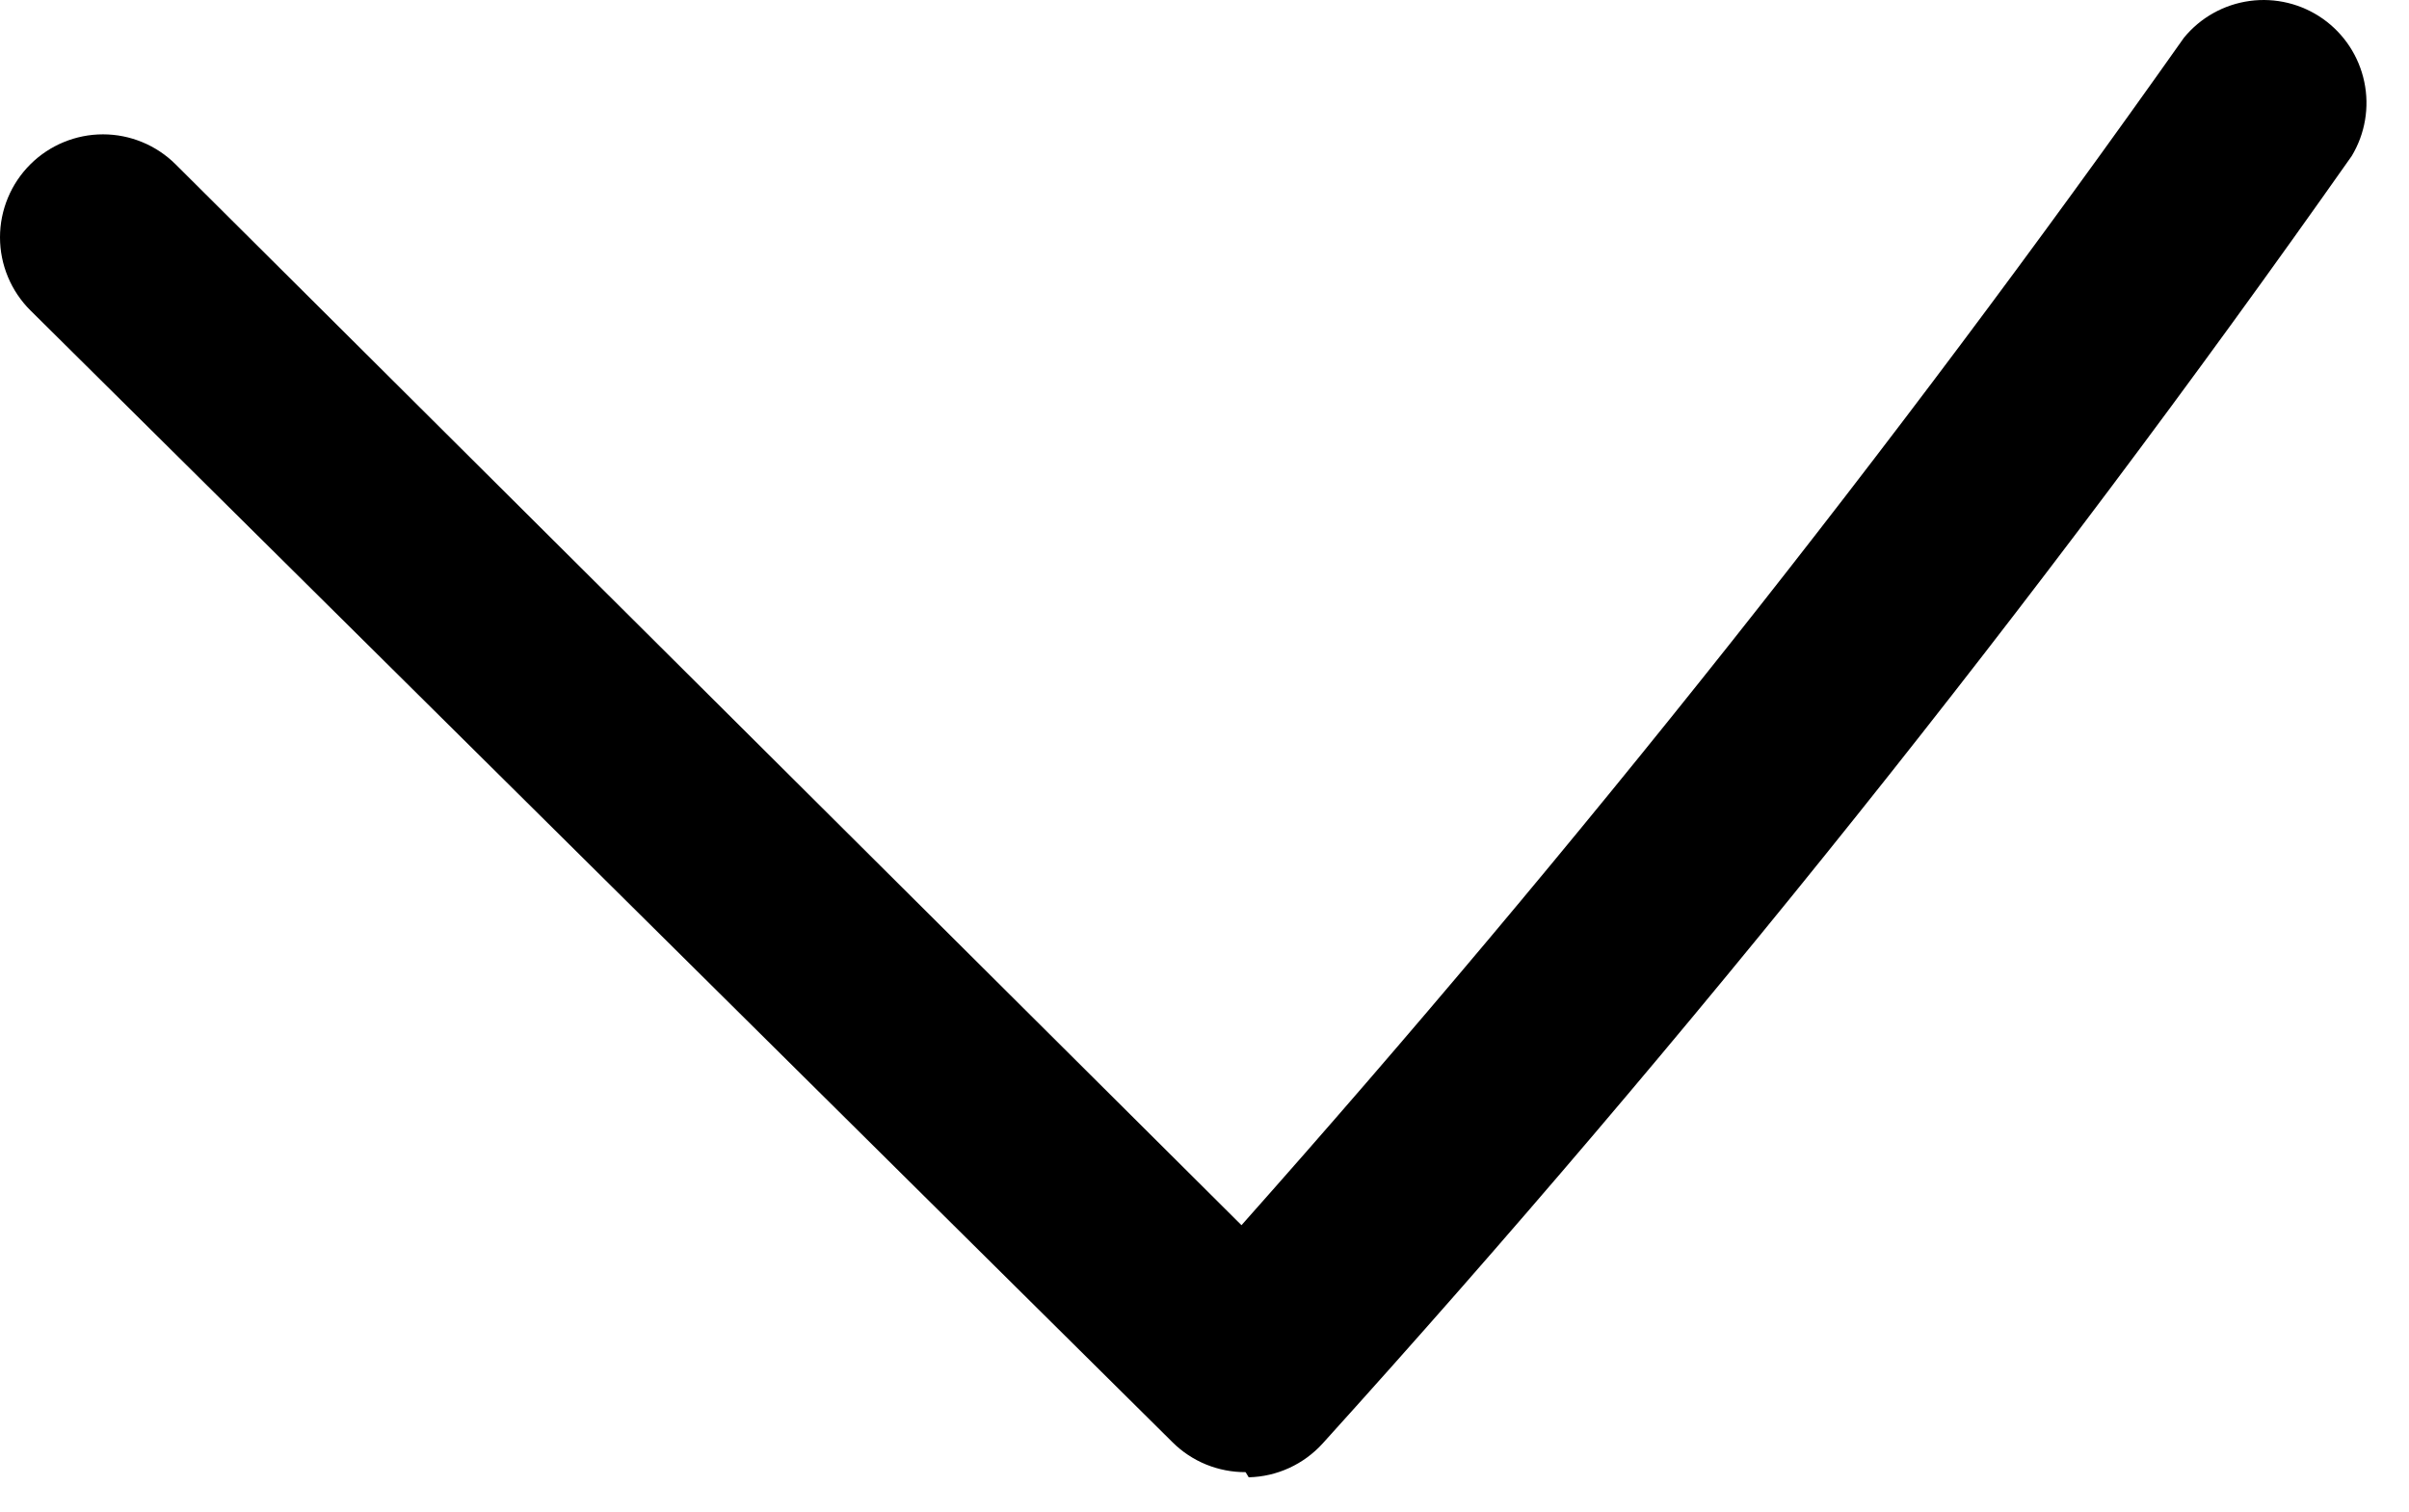 <svg width="51" height="32" viewBox="0 0 51 32" fill="none" xmlns="http://www.w3.org/2000/svg">
<path id="chevron-down" d="M26.37 31.164C26.084 31.165 25.799 31.11 25.534 31.002C25.269 30.894 25.027 30.734 24.824 30.532L0.644 6.571C0.44 6.368 0.278 6.127 0.168 5.862C0.057 5.596 0 5.312 0 5.024C0 4.736 0.057 4.452 0.168 4.186C0.278 3.921 0.44 3.68 0.644 3.477C1.052 3.072 1.605 2.844 2.18 2.844C2.756 2.844 3.308 3.072 3.716 3.477L26.283 25.936C33.397 17.934 40.058 9.542 46.236 0.798C46.585 0.372 47.083 0.094 47.628 0.02C48.174 -0.054 48.727 0.081 49.177 0.398C49.627 0.716 49.94 1.192 50.053 1.731C50.167 2.27 50.071 2.832 49.787 3.303C43.088 12.822 35.813 21.922 28.004 30.554C27.805 30.774 27.564 30.951 27.294 31.075C27.024 31.199 26.732 31.266 26.436 31.273L26.37 31.164Z" fill="black"/>
</svg>
